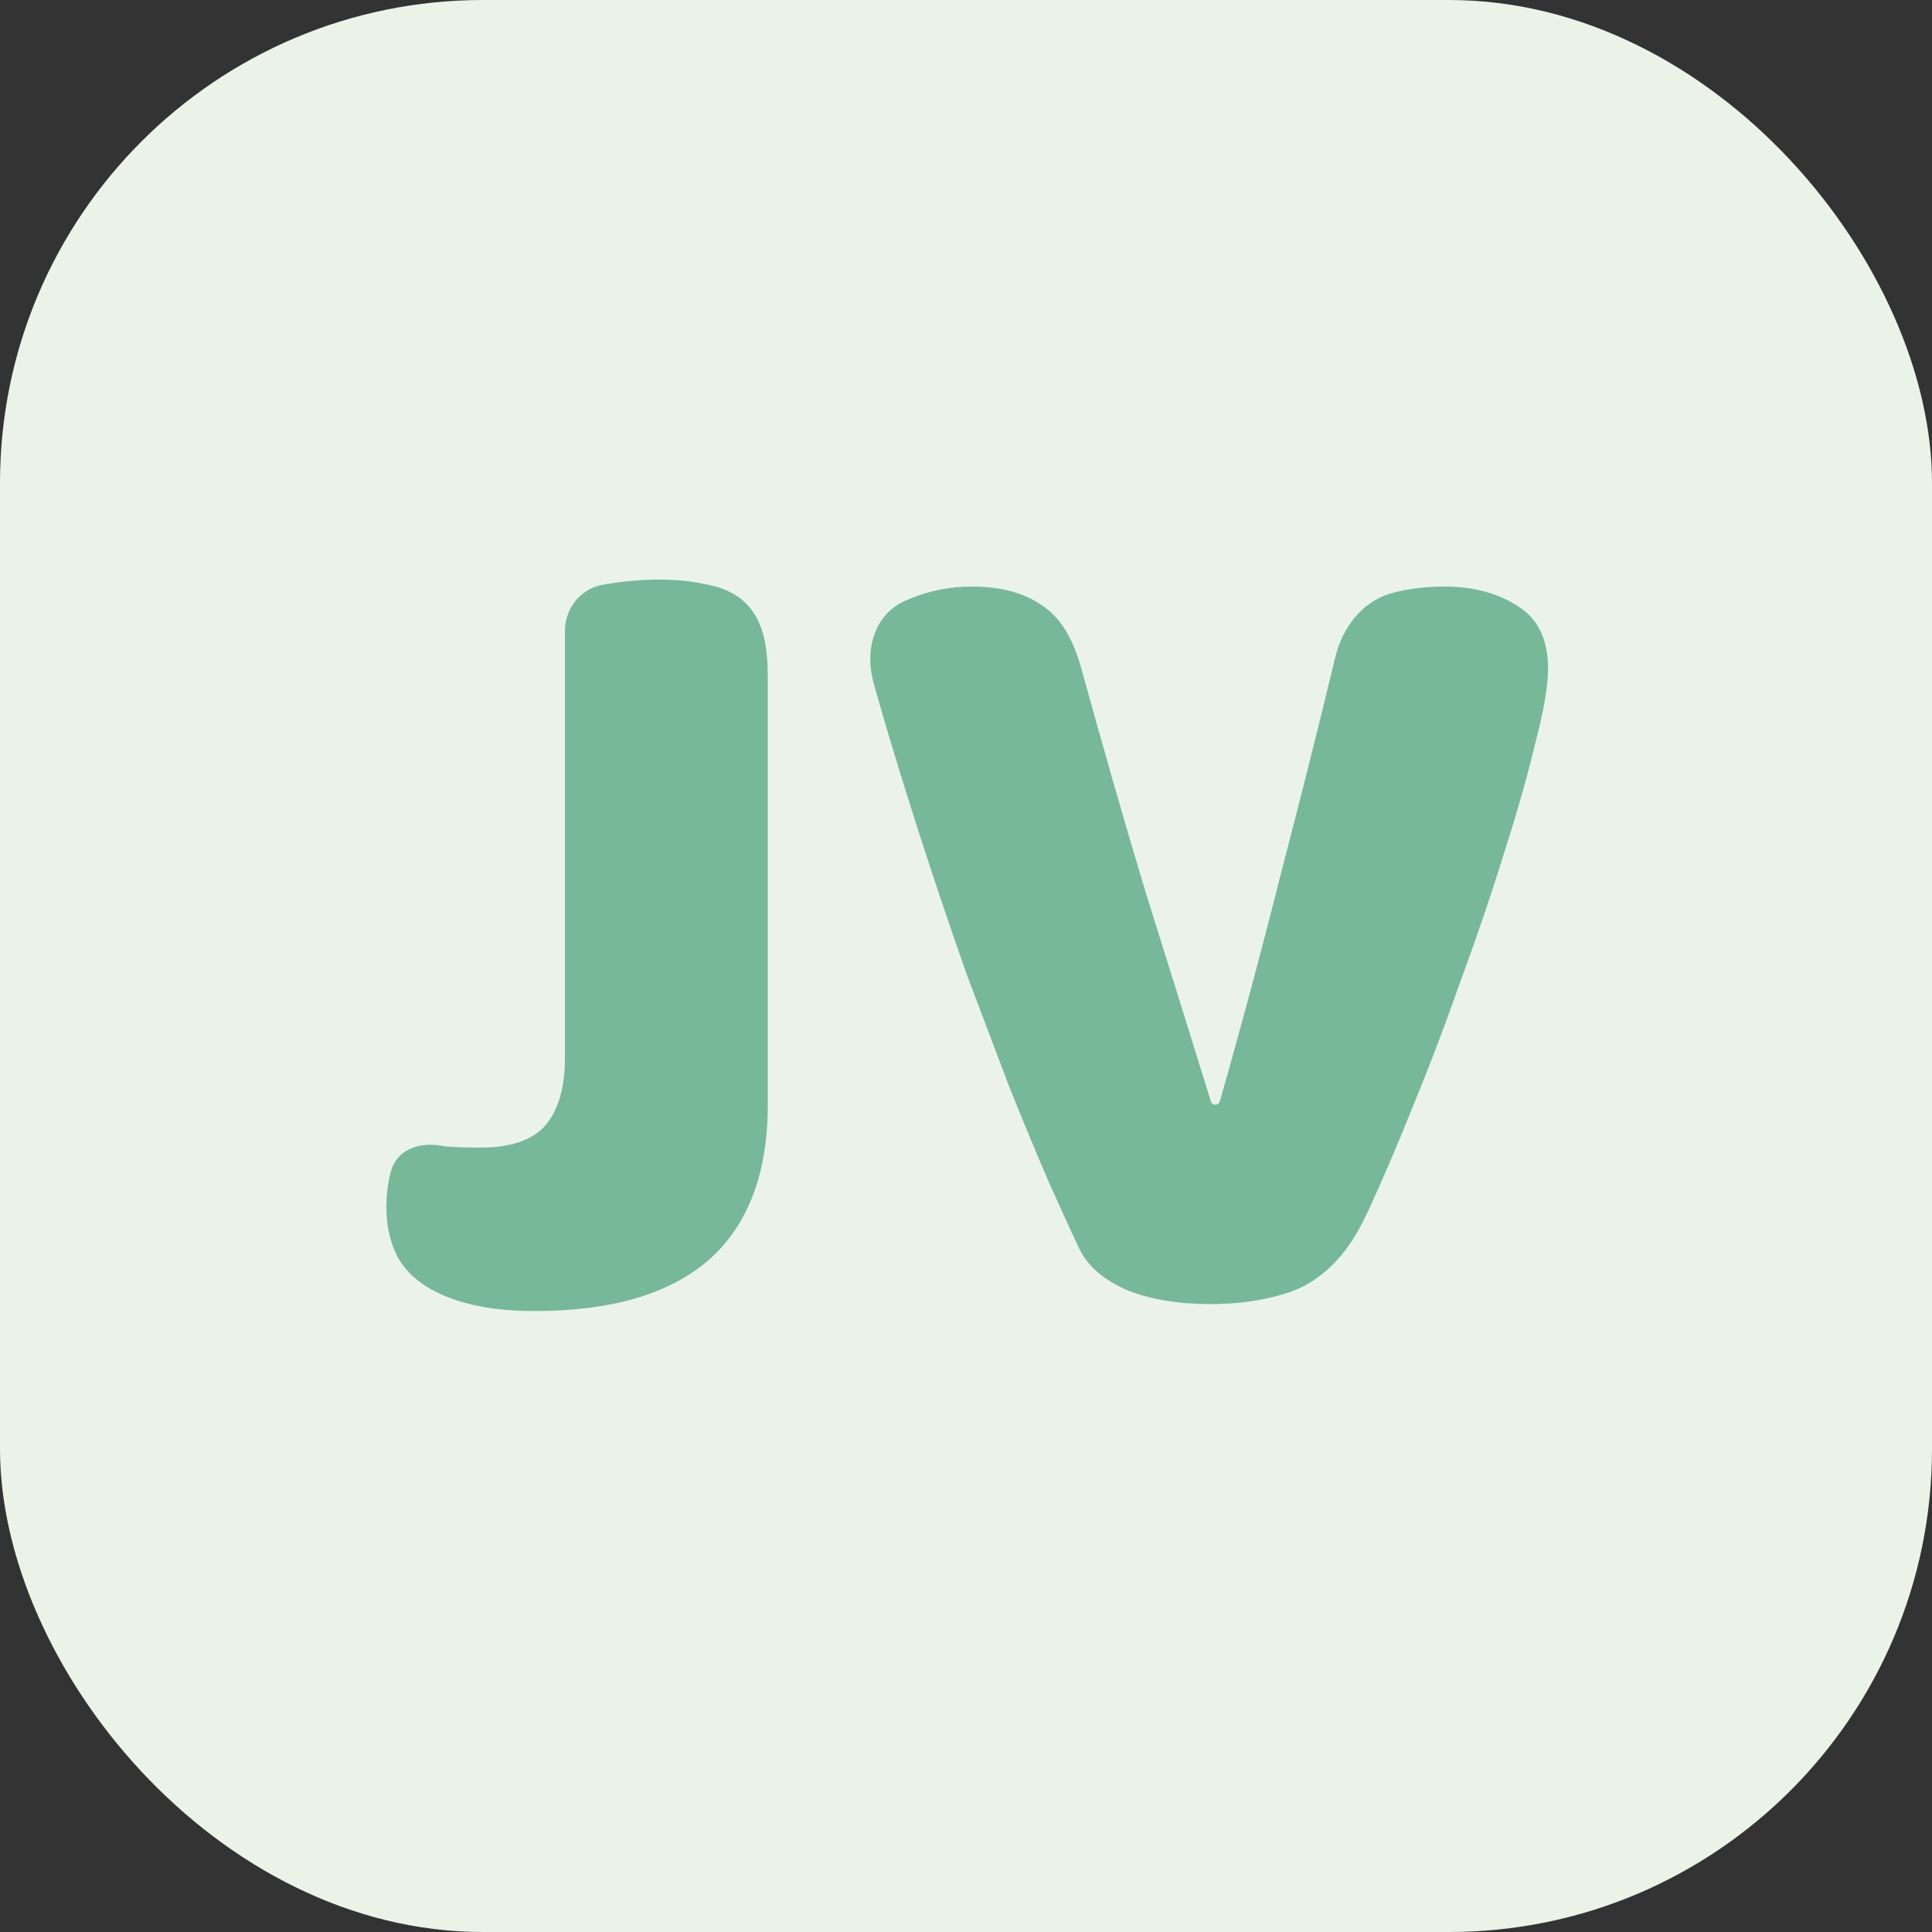 <svg width="40" height="40" viewBox="0 0 40 40" fill="none" xmlns="http://www.w3.org/2000/svg">
<rect x="0" y="0" width="40" height="40" fill="#333333" stroke="none"/>
<rect width="40" height="40" rx="10" fill="#EBF3E9"/>
<path d="M11.696 13.065C11.696 12.573 12.048 12.157 12.536 12.096V12.096C12.92 12.032 13.288 12 13.64 12C14.008 12 14.328 12.032 14.6 12.096C14.888 12.144 15.128 12.24 15.32 12.384C15.512 12.528 15.656 12.728 15.752 12.984C15.848 13.24 15.896 13.576 15.896 13.992V22.872C15.896 24.296 15.488 25.368 14.672 26.088C13.856 26.792 12.656 27.144 11.072 27.144C10.24 27.144 9.568 27.016 9.056 26.76C8.688 26.584 8.416 26.344 8.24 26.04C8.08 25.736 8 25.392 8 25.008C8 24.688 8.04 24.408 8.12 24.168V24.168C8.274 23.783 8.705 23.65 9.114 23.718C9.152 23.725 9.189 23.731 9.224 23.736C9.448 23.752 9.688 23.76 9.944 23.76C10.568 23.76 11.016 23.608 11.288 23.304C11.56 22.984 11.696 22.52 11.696 21.912V13.065Z" fill="#77B899"/>
<path d="M28.225 25.278C27.887 25.965 27.36 26.553 26.627 26.776C26.619 26.779 26.611 26.782 26.603 26.784C26.139 26.928 25.627 27 25.067 27C24.395 27 23.819 26.904 23.339 26.712C22.859 26.504 22.531 26.224 22.355 25.872C22.179 25.504 21.963 25.032 21.707 24.456C21.451 23.864 21.179 23.208 20.891 22.488C20.619 21.768 20.331 21.008 20.027 20.208C19.739 19.392 19.459 18.568 19.187 17.736C18.915 16.904 18.659 16.088 18.419 15.288C18.3 14.891 18.188 14.506 18.085 14.133C17.897 13.452 18.104 12.707 18.755 12.432V12.432C19.187 12.24 19.643 12.144 20.123 12.144C20.715 12.144 21.195 12.272 21.563 12.528C21.947 12.768 22.227 13.224 22.403 13.896C22.835 15.464 23.267 16.968 23.699 18.408C24.14 19.811 24.597 21.276 25.07 22.804C25.082 22.844 25.119 22.872 25.162 22.872V22.872C25.205 22.872 25.243 22.844 25.255 22.802C25.68 21.317 26.114 19.701 26.555 17.952C26.935 16.497 27.299 15.047 27.647 13.603C27.793 12.998 28.191 12.467 28.787 12.288V12.288C29.123 12.192 29.499 12.144 29.915 12.144C30.507 12.144 31.011 12.28 31.427 12.552C31.843 12.808 32.051 13.24 32.051 13.848C32.051 14.2 31.963 14.712 31.787 15.384C31.627 16.056 31.411 16.816 31.139 17.664C30.883 18.496 30.587 19.368 30.251 20.28C29.931 21.192 29.603 22.056 29.267 22.872C28.947 23.672 28.643 24.384 28.355 25.008C28.31 25.102 28.267 25.192 28.225 25.278Z" fill="#77B899"/>
</svg>
